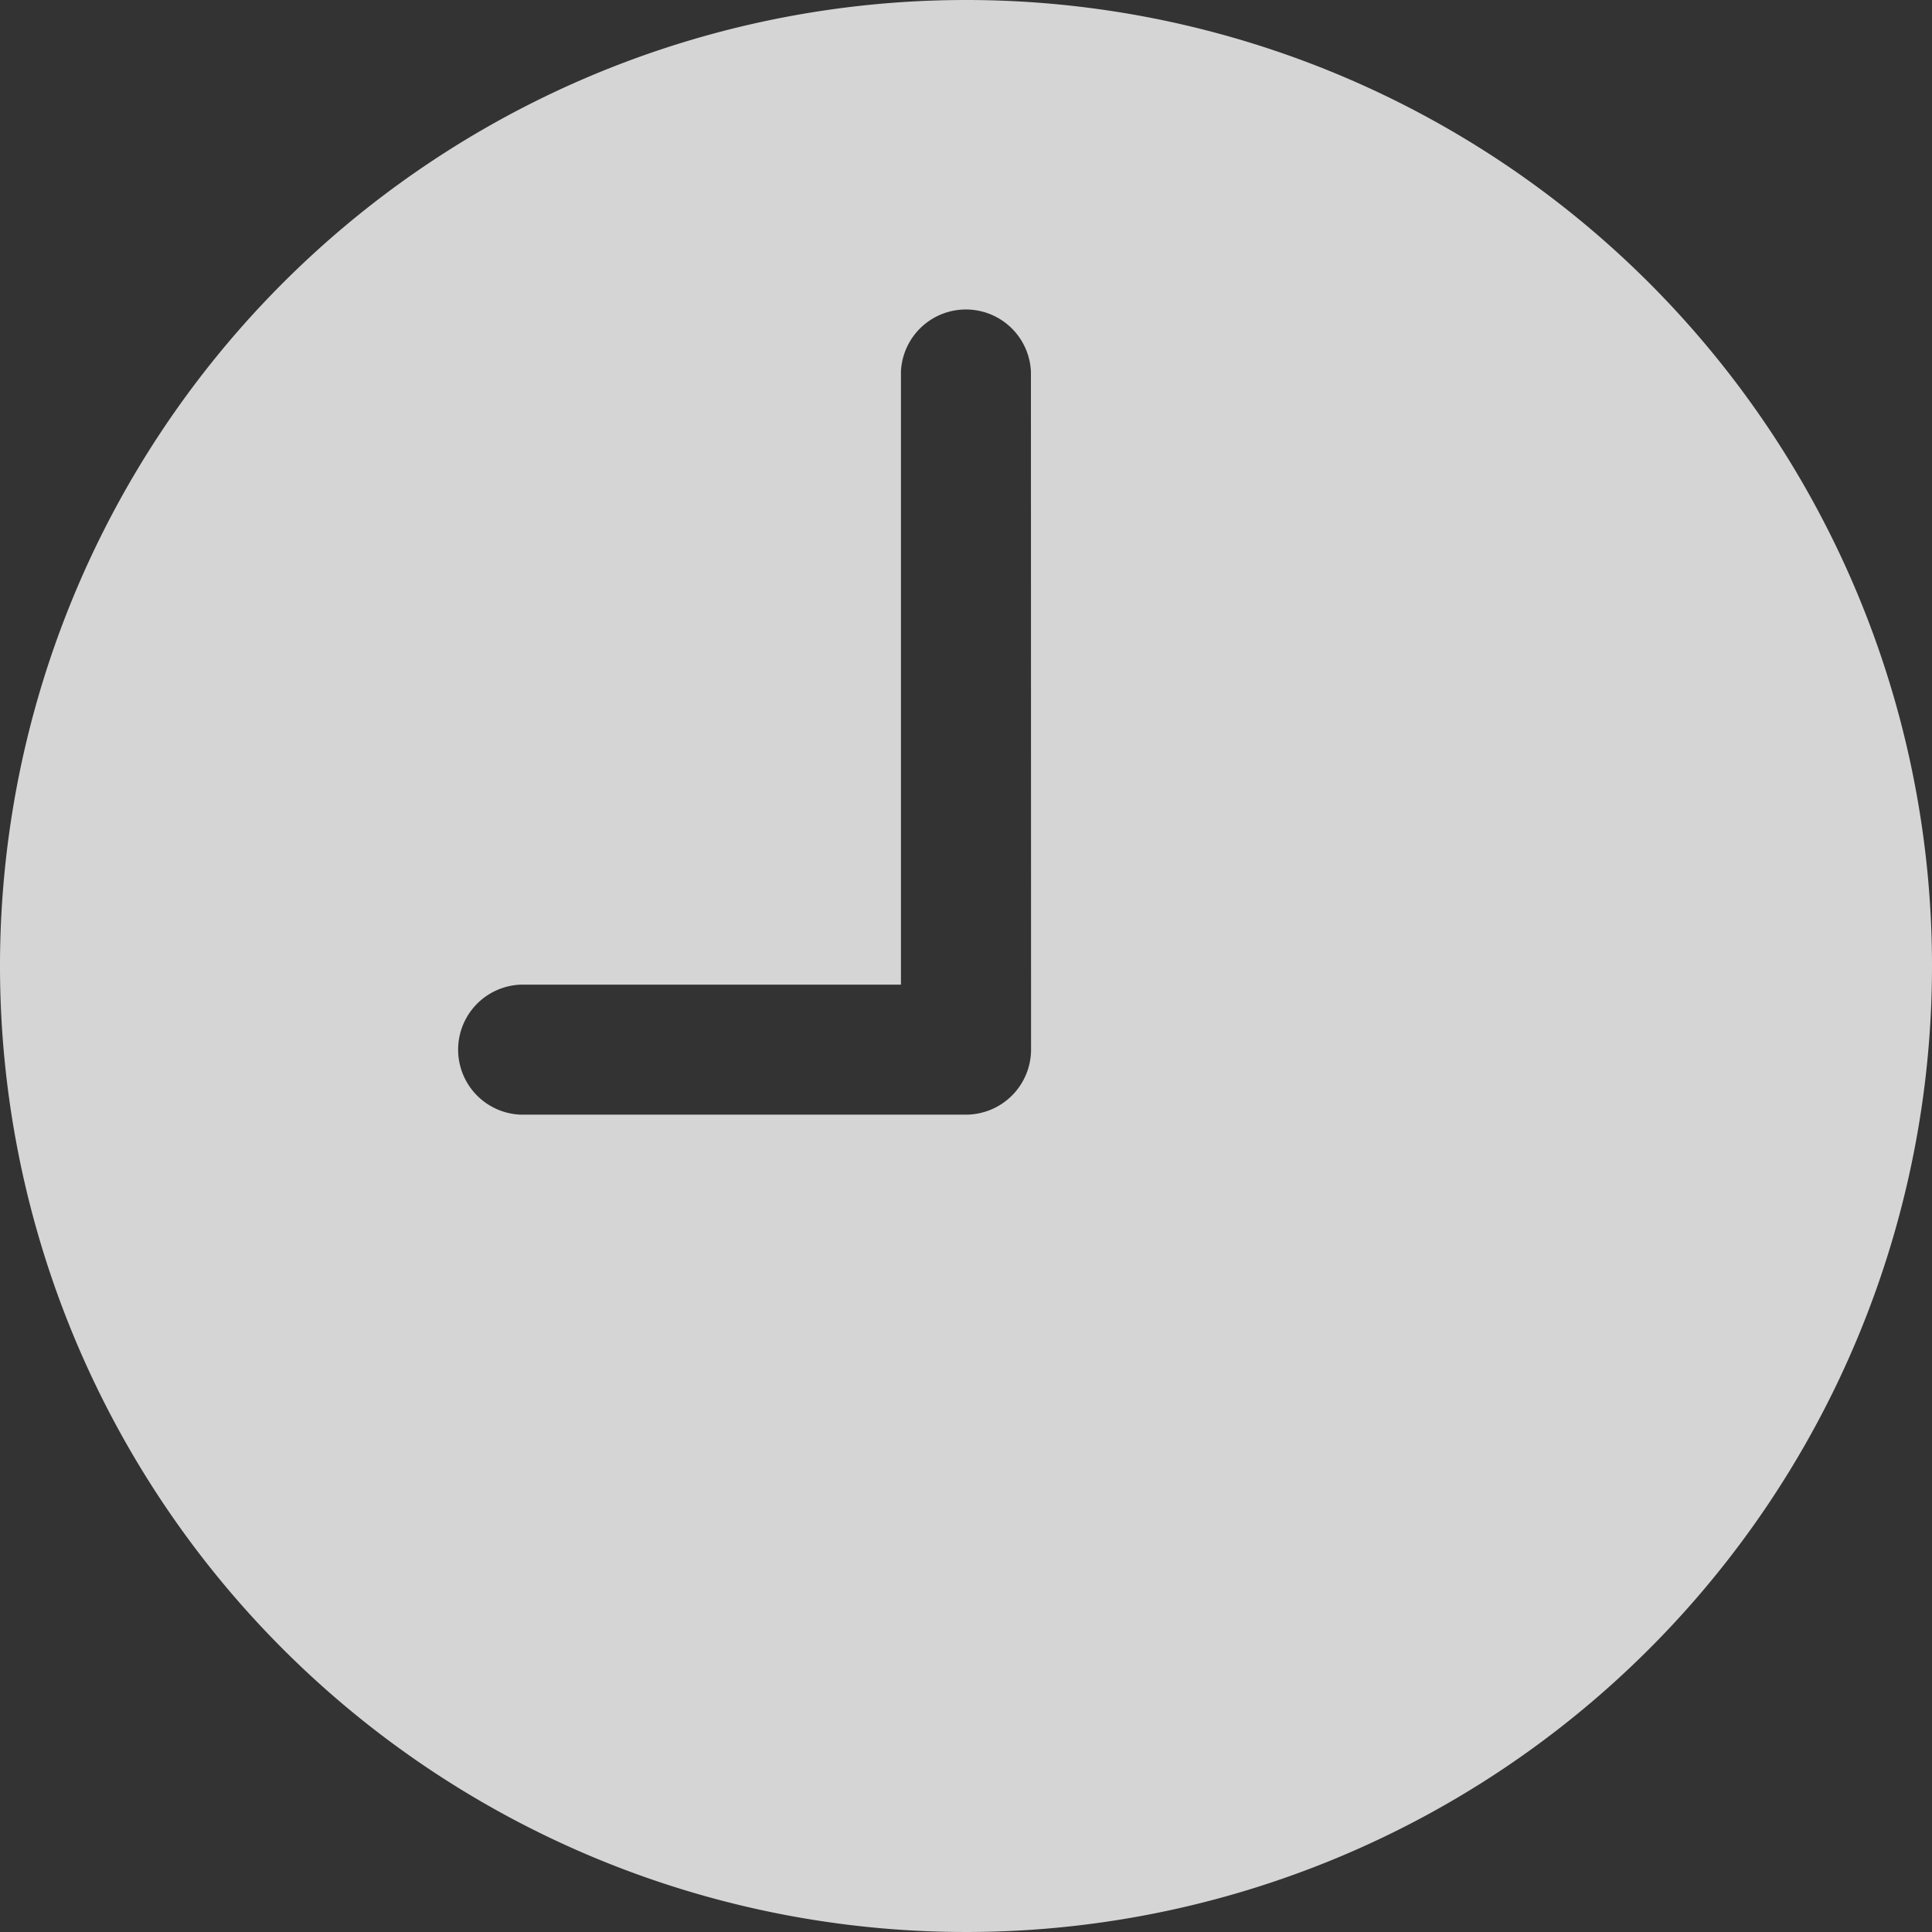 <svg xmlns="http://www.w3.org/2000/svg" width="14.076" height="14.076" viewBox="0 0 14.076 14.076">
  <rect x="0" y="0" width="14.076" height="14.076" fill="#333333" stroke="none"/>
  <path id="Icon_ionic-ios-time" data-name="Icon ionic-ios-time" d="M10.413,3.375a7.038,7.038,0,1,0,7.038,7.038A7.037,7.037,0,0,0,10.413,3.375Zm.474,7.647a.475.475,0,0,1-.474.474H7.165a.474.474,0,0,1,0-.947H9.939V6.082a.474.474,0,0,1,.947,0Z" transform="translate(-3.375 -3.375)" fill="#fff" opacity="0.796"/>
</svg>
